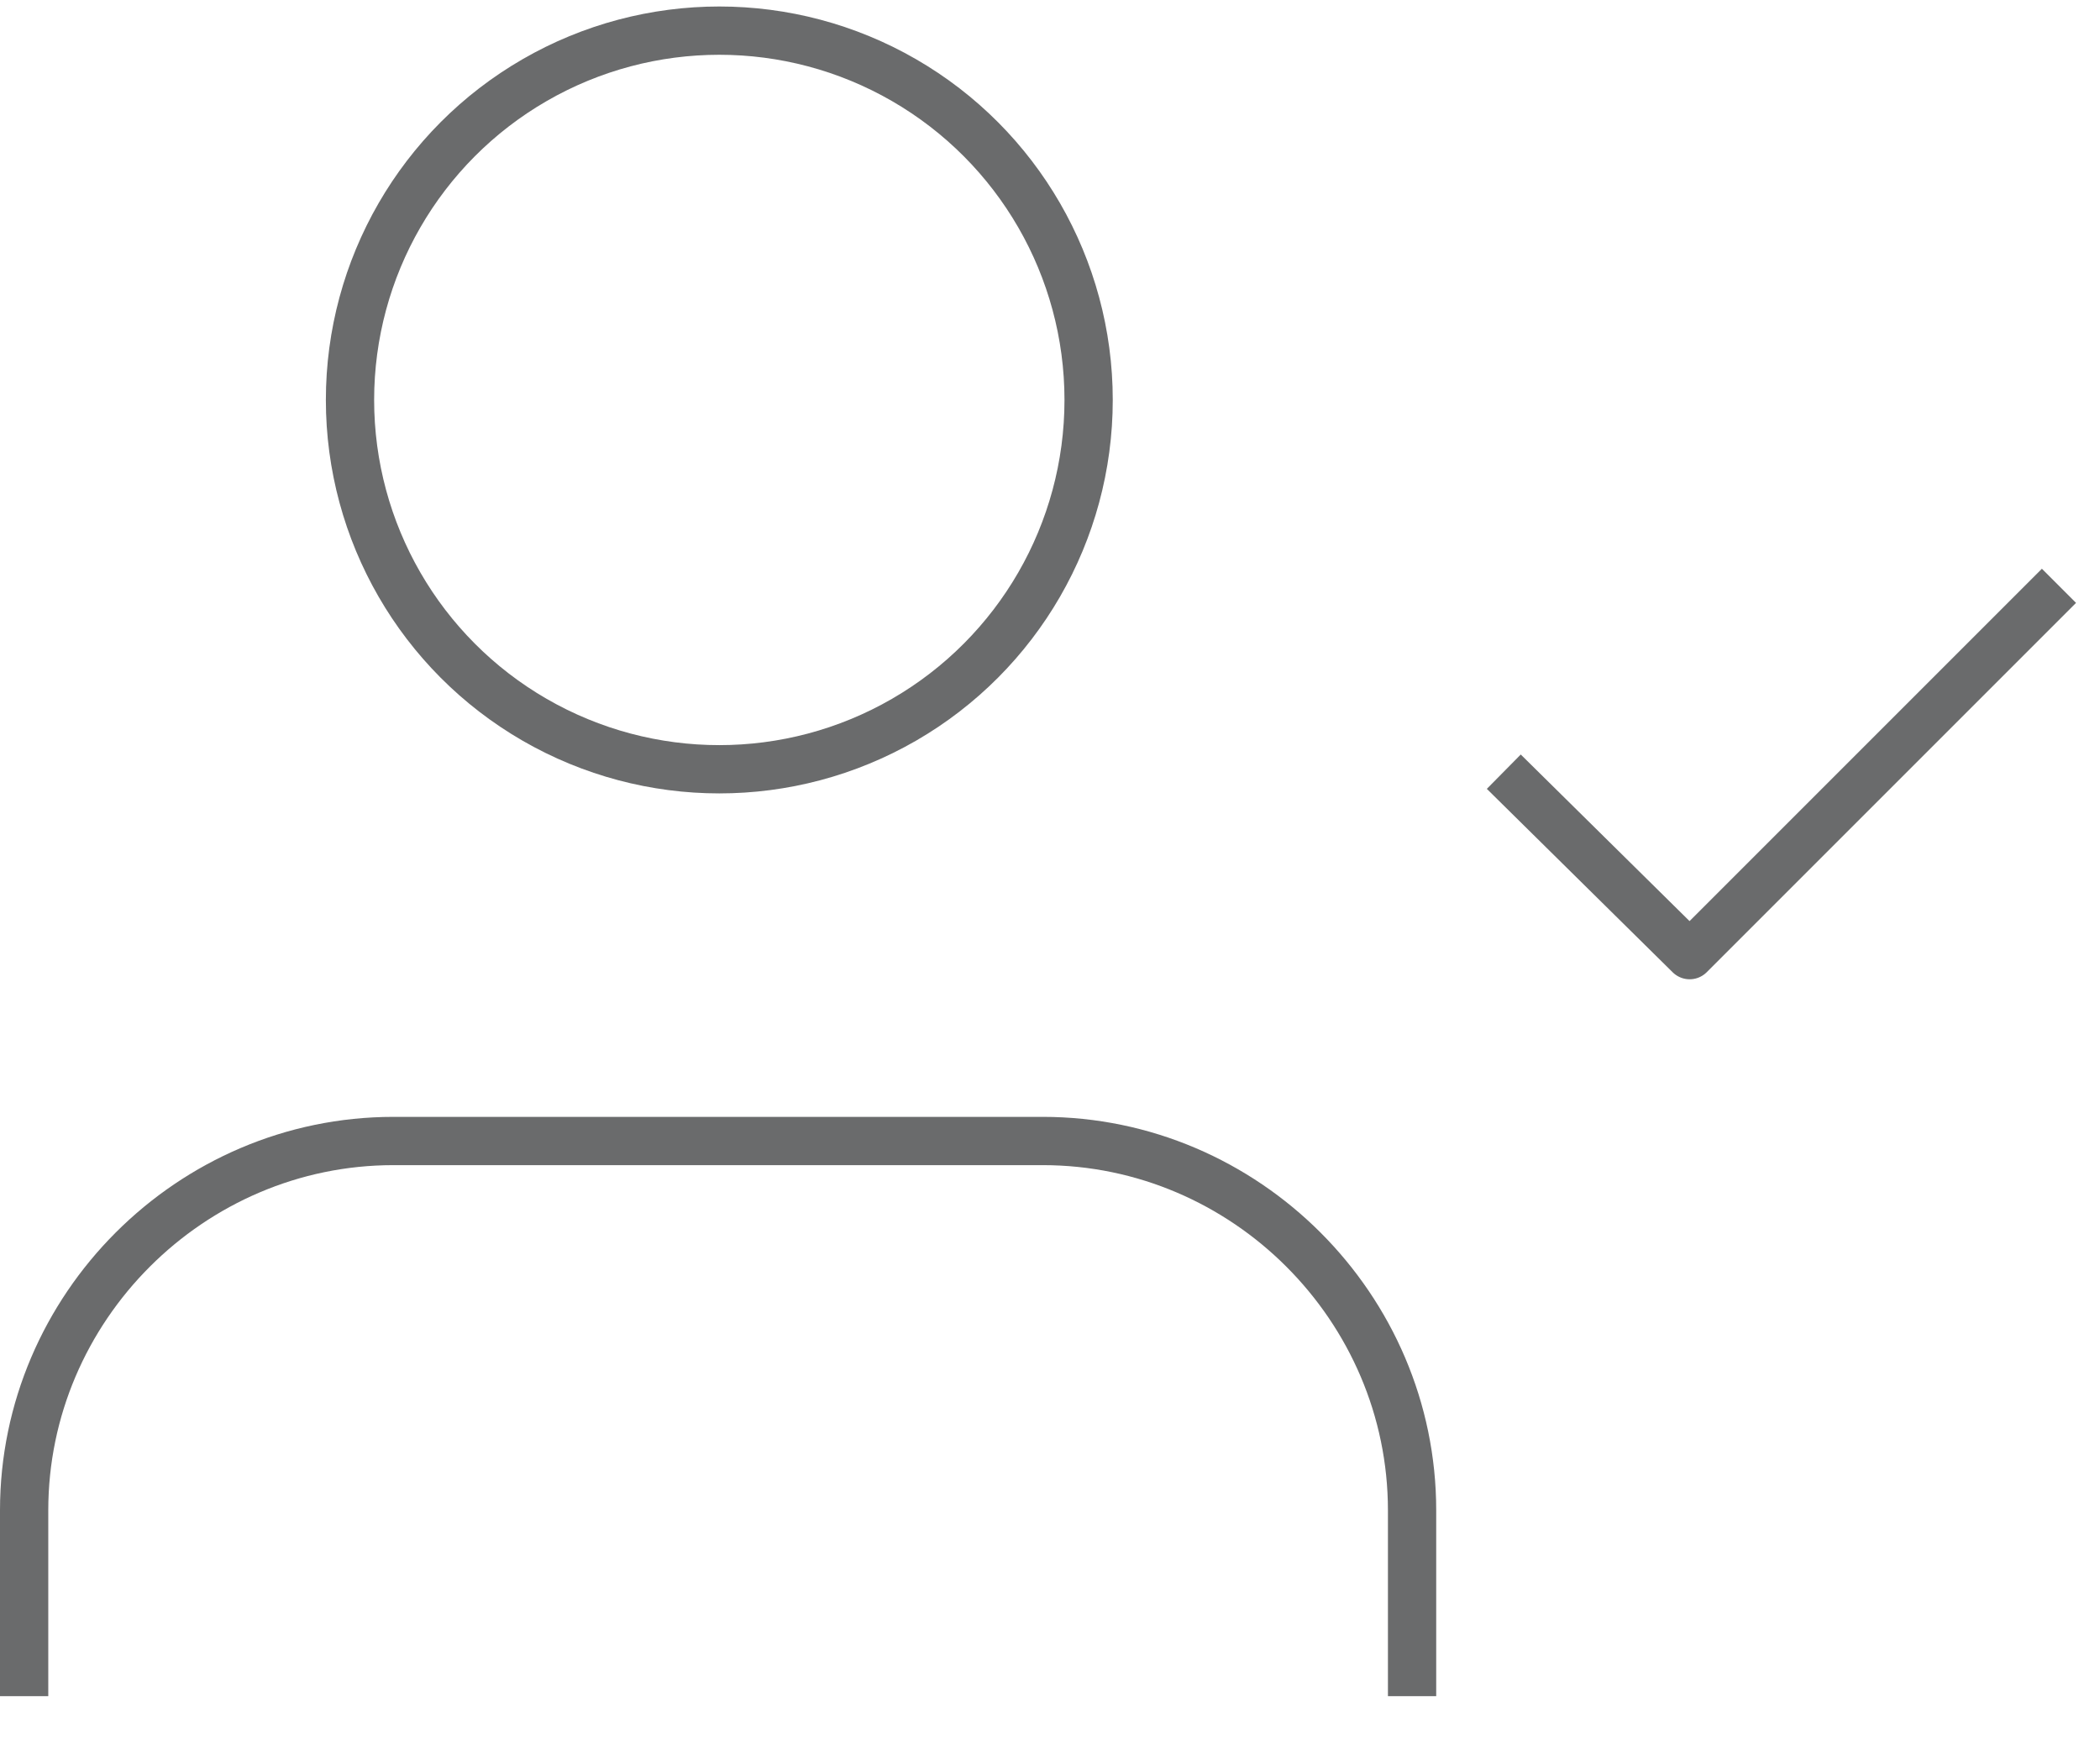 <svg xmlns="http://www.w3.org/2000/svg" width="87" height="72" viewBox="0 0 87 72"><title>  user-check</title><desc>  Created with Sketch.</desc><g style="fill:none;stroke-linejoin:round"><g style="stroke-width:2;stroke:#6a6b6c"><g transform="translate(-272 -1971)translate(0 906)translate(176 743)translate(0 280.269)translate(49 0)translate(48 43)"><path d="M57.5 69L57.5 61.3C57.5 52.9 50.6 46 42.2 46L15.3 46C6.9 46 0 52.9 0 61.3L0 69"/><circle cx="28.8" cy="15.3" r="15.3"/><polyline points="61.3 30.7 69 38.3 84.3 23"/></g></g></g></svg>
